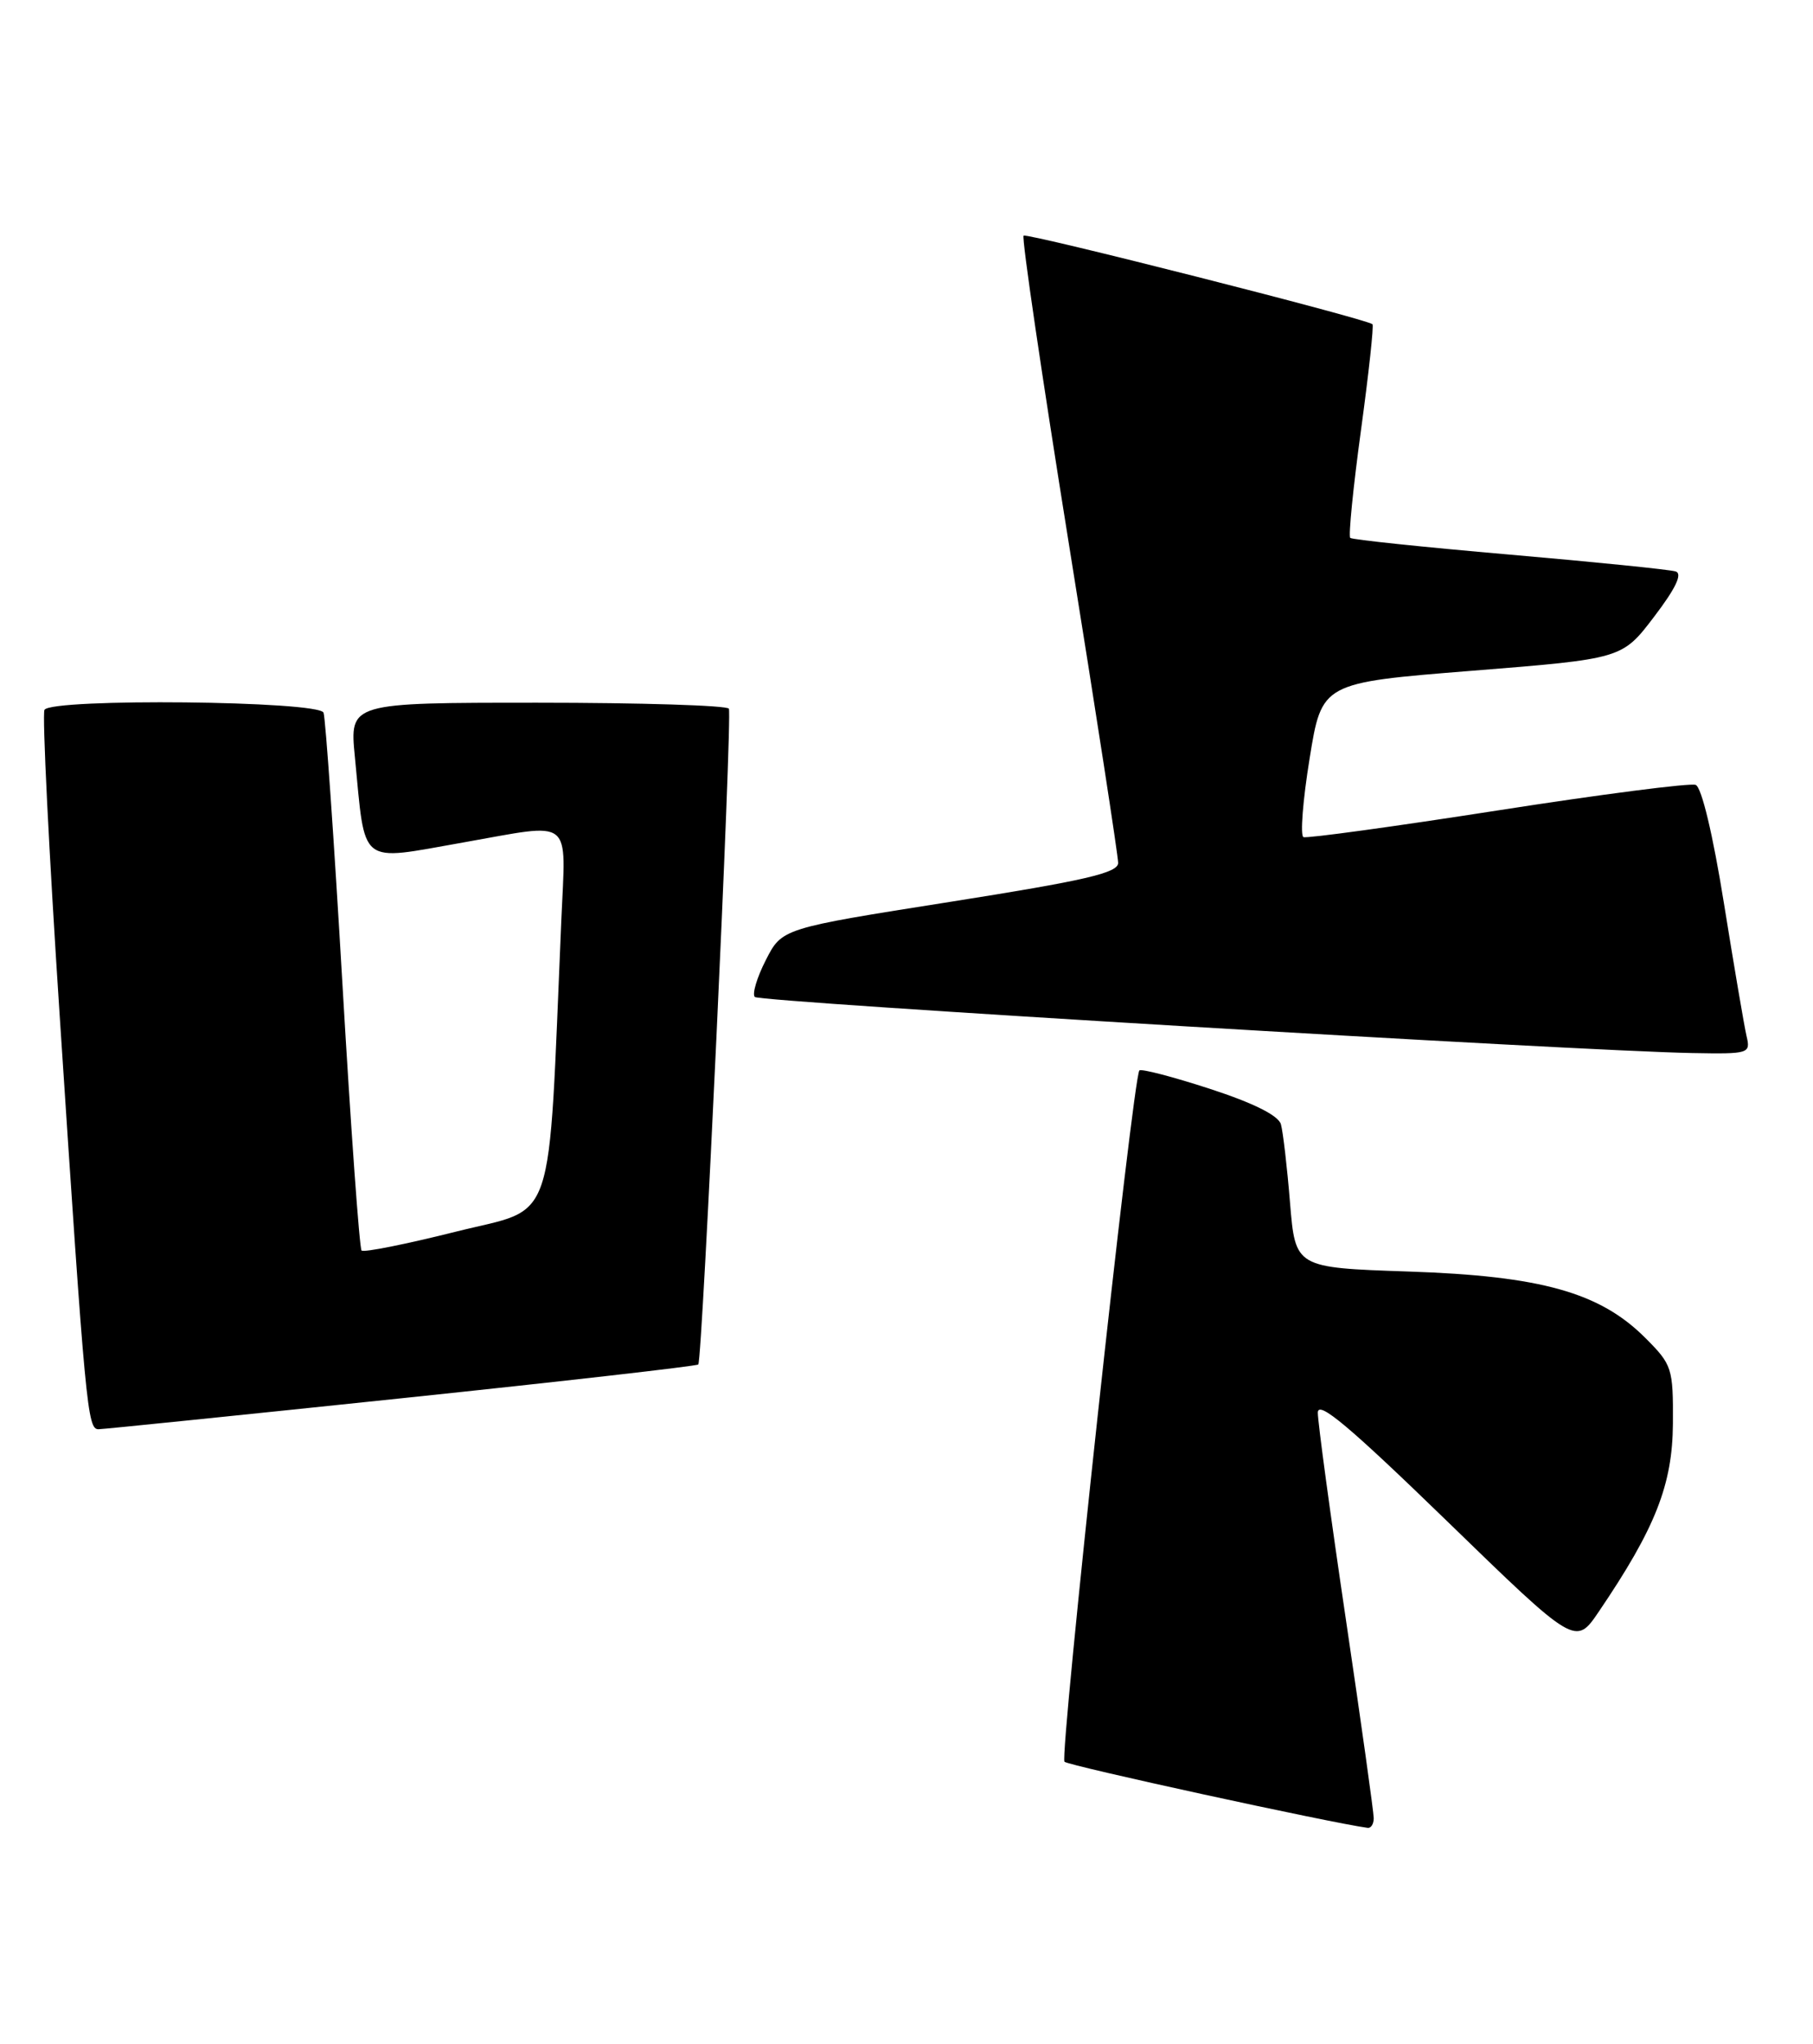 <?xml version="1.0" encoding="UTF-8" standalone="no"?>
<!DOCTYPE svg PUBLIC "-//W3C//DTD SVG 1.1//EN" "http://www.w3.org/Graphics/SVG/1.1/DTD/svg11.dtd" >
<svg xmlns="http://www.w3.org/2000/svg" xmlns:xlink="http://www.w3.org/1999/xlink" version="1.1" viewBox="0 0 227 256">
 <g >
 <path fill="currentColor"
d=" M 172.00 227.69 C 172.00 226.97 170.43 215.73 168.50 202.71 C 166.57 189.70 165.00 178.09 165.00 176.91 C 165.00 175.30 168.90 178.57 181.14 190.45 C 197.27 206.12 197.27 206.12 200.19 201.81 C 207.28 191.35 209.41 185.92 209.46 178.27 C 209.50 171.31 209.37 170.91 205.99 167.53 C 200.31 161.85 192.94 159.78 176.34 159.23 C 162.19 158.75 162.19 158.75 161.52 150.63 C 161.16 146.16 160.64 141.73 160.38 140.79 C 160.06 139.69 156.95 138.13 151.48 136.35 C 146.85 134.84 142.88 133.81 142.66 134.05 C 141.84 134.96 132.64 219.97 133.28 220.62 C 133.78 221.12 166.63 228.28 171.25 228.90 C 171.66 228.95 172.00 228.41 172.00 227.69 Z  M 50.30 175.10 C 70.54 172.98 87.25 171.07 87.43 170.87 C 87.94 170.32 91.70 89.62 91.26 88.75 C 91.05 88.34 80.28 88.00 67.32 88.00 C 43.77 88.00 43.77 88.00 44.43 94.75 C 45.78 108.64 44.76 107.83 58.00 105.50 C 71.95 103.04 70.84 102.16 70.28 115.25 C 68.59 154.57 69.77 151.06 57.12 154.23 C 50.87 155.80 45.53 156.87 45.27 156.60 C 45.01 156.34 43.93 141.36 42.88 123.31 C 41.83 105.27 40.76 89.94 40.51 89.25 C 39.98 87.76 6.48 87.42 5.57 88.89 C 5.27 89.38 6.12 106.59 7.47 127.14 C 10.71 176.49 10.94 179.00 12.34 178.98 C 12.98 178.97 30.06 177.22 50.30 175.10 Z  M 218.68 129.75 C 218.39 128.51 217.12 121.03 215.85 113.13 C 214.47 104.51 213.05 98.57 212.31 98.29 C 211.63 98.03 200.47 99.47 187.52 101.49 C 174.57 103.51 163.63 105.01 163.20 104.83 C 162.78 104.65 163.12 100.22 163.97 95.00 C 165.50 85.50 165.50 85.50 184.30 84.00 C 203.10 82.50 203.10 82.50 207.10 77.24 C 209.82 73.67 210.69 71.84 209.80 71.56 C 209.09 71.33 199.72 70.38 189.00 69.45 C 178.28 68.52 169.30 67.58 169.06 67.36 C 168.82 67.13 169.42 61.08 170.40 53.90 C 171.38 46.72 172.03 40.73 171.84 40.60 C 170.84 39.86 128.54 29.13 128.16 29.51 C 127.90 29.76 130.47 47.19 133.85 68.23 C 137.24 89.28 140.00 107.20 140.00 108.06 C 140.00 109.31 135.92 110.26 118.95 112.94 C 97.91 116.26 97.91 116.26 95.89 120.22 C 94.77 122.41 94.15 124.49 94.51 124.85 C 95.16 125.49 197.47 131.61 211.86 131.87 C 219.01 132.00 219.20 131.94 218.68 129.75 Z "/>
</g>
</svg>